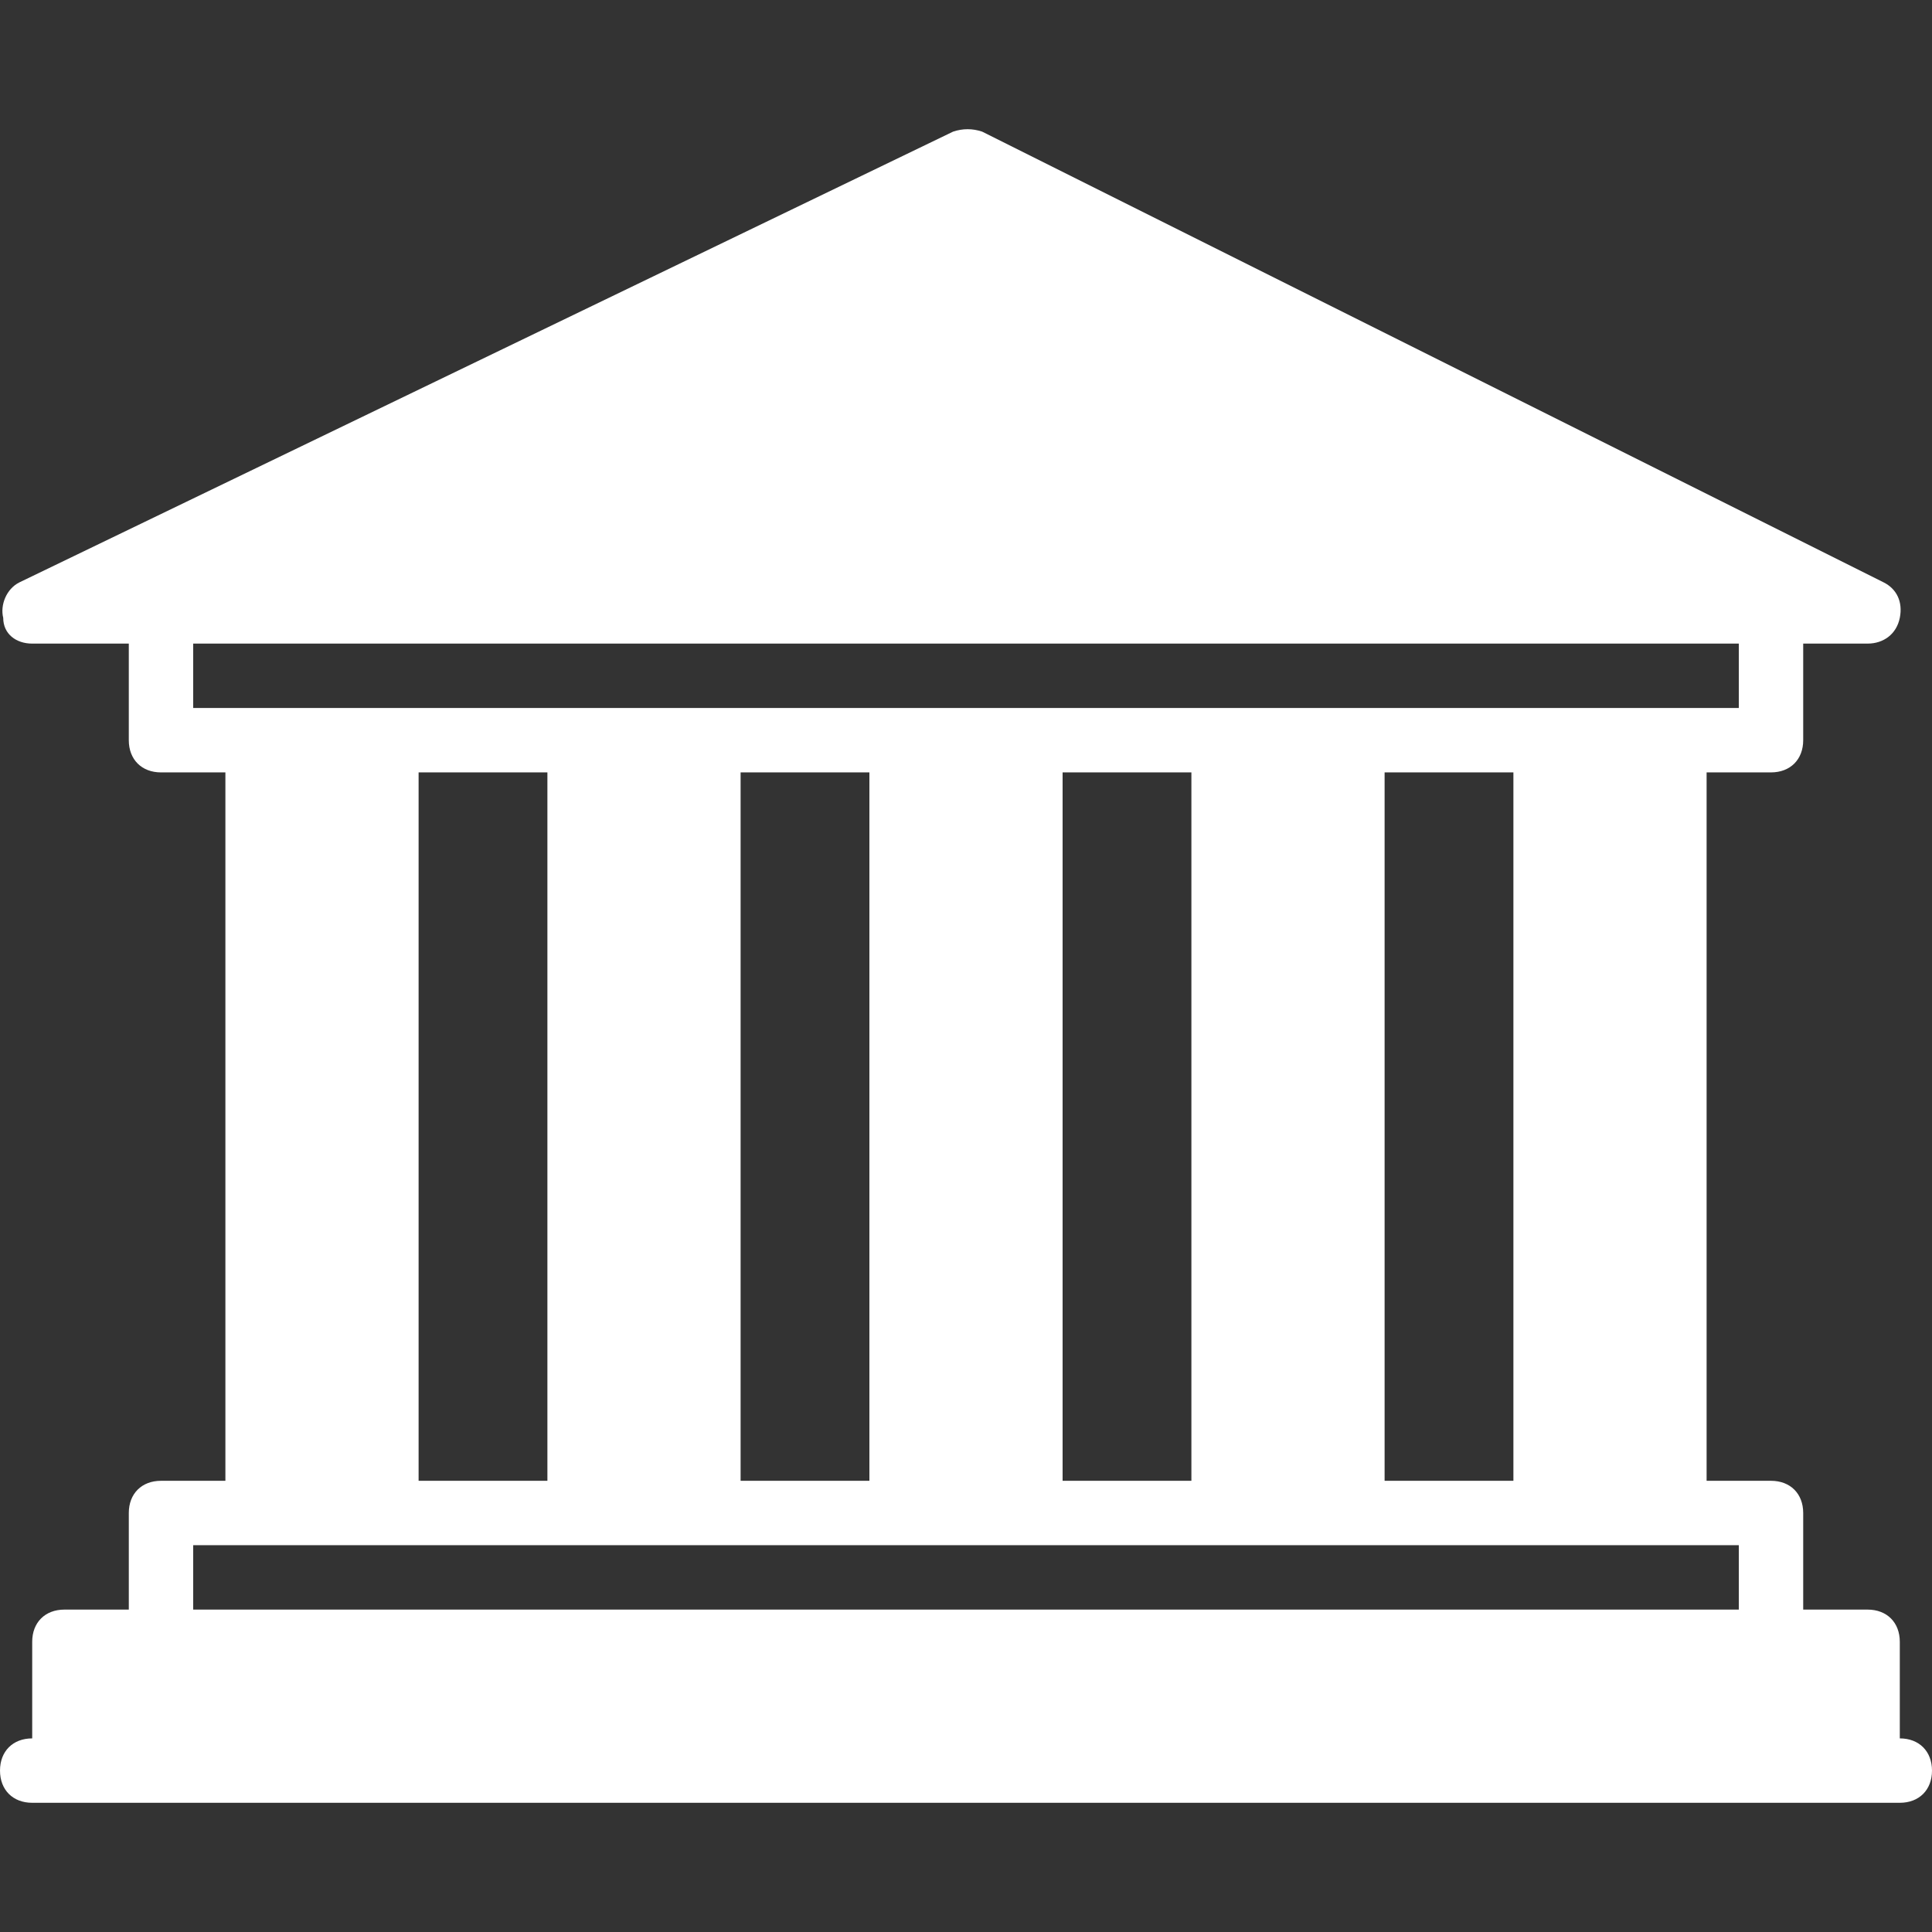 <!DOCTYPE svg PUBLIC "-//W3C//DTD SVG 1.1//EN" "http://www.w3.org/Graphics/SVG/1.1/DTD/svg11.dtd">
<!-- Uploaded to: SVG Repo, www.svgrepo.com, Transformed by: SVG Repo Mixer Tools -->
<svg fill="#ffffff" height="800px" width="800px" version="1.1" id="Layer_1" xmlns="http://www.w3.org/2000/svg" xmlns:xlink="http://www.w3.org/1999/xlink" viewBox="0 0 512 512" xml:space="preserve">
<rect x="0" y="0" width="512" height="512" fill="#333333" stroke="none"/>
<g id="SVGRepo_bgCarrier" stroke-width="0"/>
<g id="SVGRepo_tracerCarrier" stroke-linecap="round" stroke-linejoin="round"/>
<g id="SVGRepo_iconCarrier"> <g> <g> <path d="M503.467,460.693v-25.6c0-5.12-3.413-8.533-8.533-8.533h-17.067v-25.6c0-5.12-3.413-8.533-8.533-8.533h-17.067V204.693 h17.067c5.12,0,8.533-3.413,8.533-8.533v-25.6h17.067c4.267,0,7.68-2.56,8.533-6.827s-0.853-7.68-4.267-9.387L260.267,34.88 c-2.56-0.853-5.12-0.853-7.68,0L5.12,154.347c-3.413,1.707-5.12,5.973-4.267,9.387c0,4.267,3.413,6.827,7.68,6.827h25.6v25.6 c0,5.12,3.413,8.533,8.533,8.533h17.067v187.733H42.667c-5.12,0-8.533,3.413-8.533,8.533v25.6H17.067 c-5.12,0-8.533,3.413-8.533,8.533v25.6c-5.12,0-8.533,3.413-8.533,8.533c0,5.12,3.413,8.533,8.533,8.533h8.533h477.867h8.533 c5.12,0,8.533-3.413,8.533-8.533C512,464.107,508.587,460.693,503.467,460.693z M51.2,187.627V170.56h409.6v17.067h-17.067H409.6 h-51.2h-34.133h-51.2h-34.133h-51.2H153.6h-51.2H68.267H51.2z M401.067,204.693v187.733h-34.133V204.693H401.067z M315.733,204.693v187.733H281.6V204.693H315.733z M230.4,204.693v187.733h-34.133V204.693H230.4z M145.067,204.693v187.733 h-34.133V204.693H145.067z M460.8,426.56H51.2v-17.067h17.067H102.4h51.2h34.133h51.2h34.133h51.2H358.4h51.2h34.133H460.8V426.56 z"/> </g> </g> </g>
</svg>